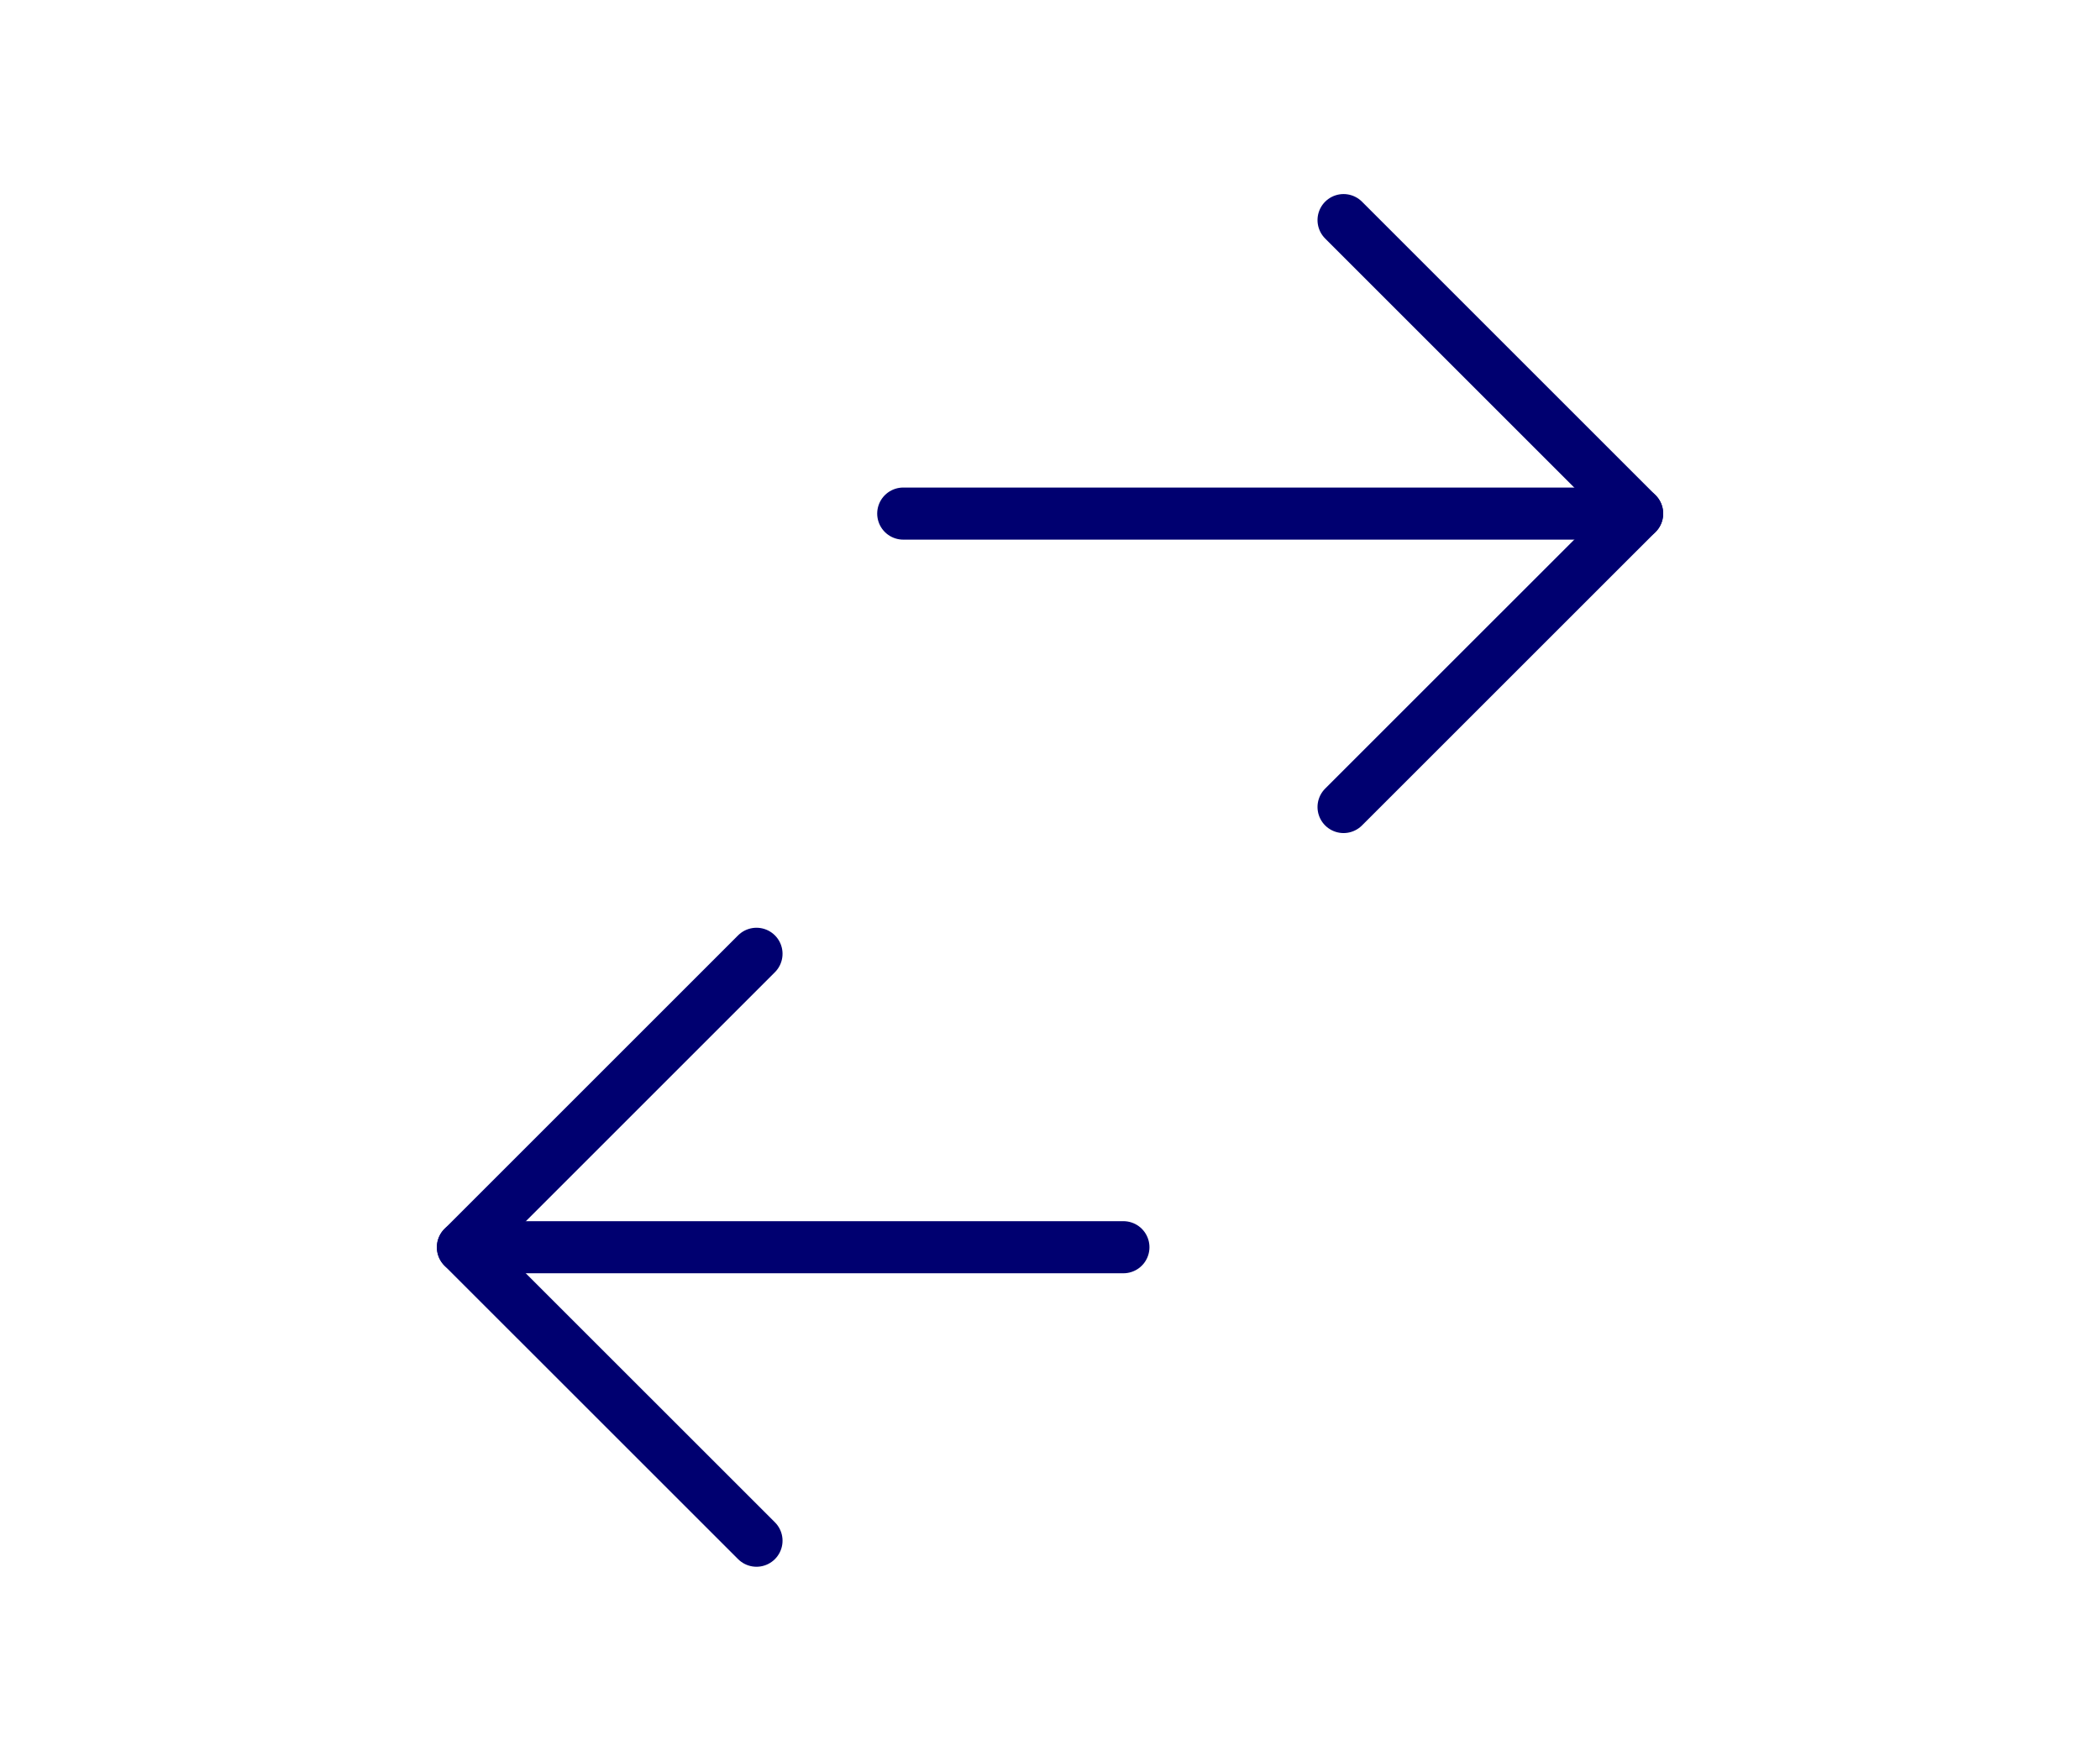 <svg width="31" height="26" viewBox="0 0 31 31" fill="none" xmlns="http://www.w3.org/2000/svg">
                        <path d="M20.667 3.875L25.834 9.042L20.667 14.208" stroke="#000070"
                            stroke-width="0.917" stroke-linecap="round" stroke-linejoin="round" />
                        <path d="M12.917 9.042H25.834" stroke="#000070" stroke-width="0.917"
                            stroke-linecap="round" stroke-linejoin="round" />
                        <path d="M10.334 16.792L5.167 21.959L10.334 27.125" stroke="#000070"
                            stroke-width="0.917" stroke-linecap="round" stroke-linejoin="round" />
                        <path d="M5.167 21.958H16.792" stroke="#000070" stroke-width="0.917"
                            stroke-linecap="round" stroke-linejoin="round" />
                    </svg>